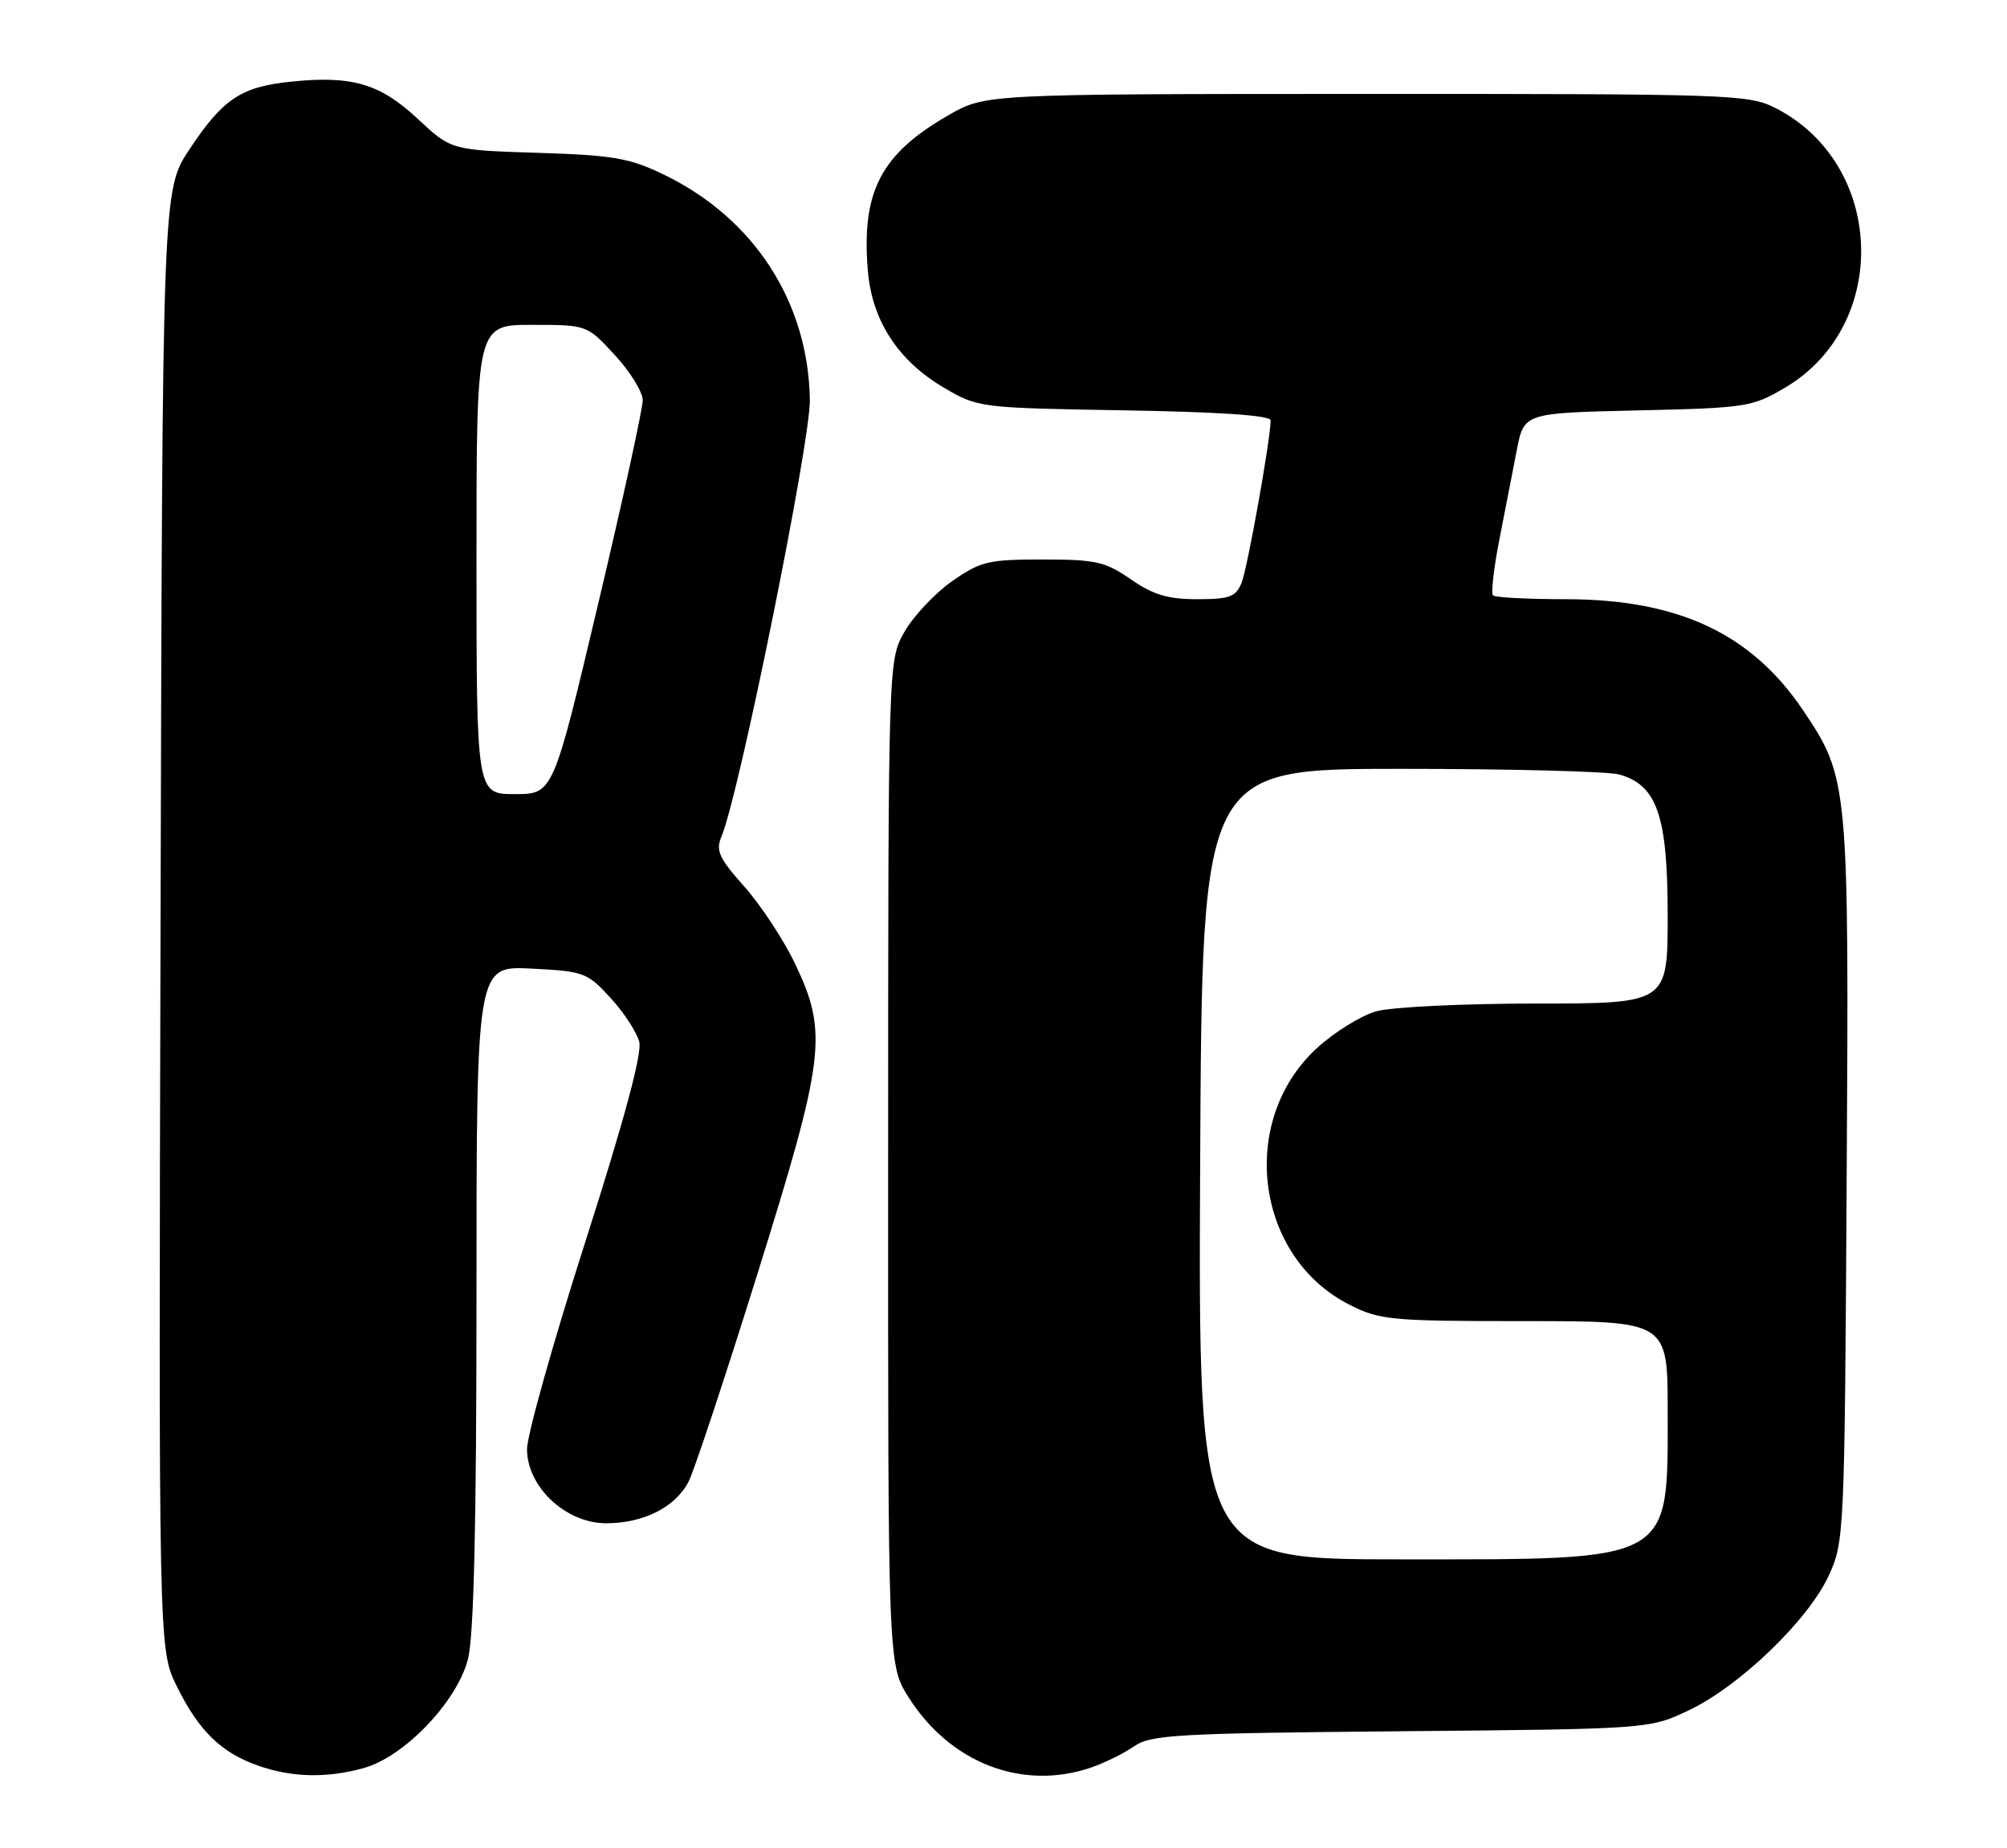 <?xml version="1.0" encoding="UTF-8" standalone="no"?>
<!DOCTYPE svg PUBLIC "-//W3C//DTD SVG 1.1//EN" "http://www.w3.org/Graphics/SVG/1.1/DTD/svg11.dtd" >
<svg xmlns="http://www.w3.org/2000/svg" xmlns:xlink="http://www.w3.org/1999/xlink" version="1.1" viewBox="0 0 278 256">
 <g >
 <path fill="currentColor"
d=" M 50.38 244.91 C 56.03 243.34 63.34 235.68 64.83 229.78 C 65.64 226.55 66.00 211.11 66.00 179.45 C 66.00 133.78 66.00 133.78 73.60 134.17 C 80.87 134.53 81.34 134.71 84.57 138.23 C 86.42 140.25 88.21 142.99 88.55 144.33 C 88.95 145.94 86.44 155.25 81.08 172.00 C 76.63 185.89 73.00 198.82 73.00 200.73 C 73.00 205.96 78.37 211.00 83.95 211.00 C 89.15 211.00 93.55 208.78 95.38 205.23 C 96.15 203.73 100.43 190.82 104.89 176.54 C 114.29 146.46 114.70 143.07 110.13 133.50 C 108.56 130.20 105.40 125.40 103.12 122.83 C 99.56 118.83 99.11 117.83 99.95 115.83 C 102.39 110.05 112.27 61.18 112.18 55.39 C 111.96 41.84 104.46 30.25 92.00 24.21 C 87.19 21.88 85.00 21.50 74.50 21.17 C 62.50 20.79 62.50 20.79 57.86 16.46 C 52.63 11.58 48.75 10.44 40.32 11.31 C 33.39 12.02 30.89 13.68 26.24 20.69 C 22.50 26.33 22.50 26.33 22.24 127.37 C 21.97 228.42 21.97 228.42 24.46 233.52 C 27.49 239.69 30.56 242.73 35.66 244.54 C 40.35 246.22 45.24 246.34 50.38 244.91 Z  M 151.10 244.85 C 152.97 244.21 155.66 242.89 157.07 241.91 C 159.39 240.29 162.94 240.09 194.07 239.81 C 228.50 239.50 228.50 239.50 234.00 236.87 C 241.02 233.52 250.46 224.42 253.30 218.27 C 255.46 213.59 255.51 212.60 255.79 163.66 C 256.12 108.46 256.06 107.77 249.76 98.40 C 242.60 87.75 232.45 83.00 216.83 83.00 C 211.61 83.00 207.09 82.76 206.80 82.47 C 206.51 82.18 206.91 78.69 207.69 74.72 C 208.47 70.75 209.55 65.18 210.10 62.35 C 211.10 57.21 211.10 57.21 226.80 56.85 C 241.85 56.51 242.69 56.39 247.22 53.72 C 261.89 45.10 261.15 22.73 245.94 14.97 C 242.24 13.08 239.86 13.00 189.29 13.01 C 136.50 13.02 136.50 13.02 131.39 15.95 C 122.01 21.33 119.30 26.55 120.21 37.49 C 120.78 44.40 124.40 49.97 130.73 53.69 C 135.47 56.48 135.64 56.50 155.75 56.84 C 168.85 57.06 176.00 57.54 176.00 58.22 C 176.00 60.82 172.79 78.74 171.97 80.75 C 171.18 82.68 170.30 83.00 165.83 83.00 C 161.76 83.00 159.73 82.39 156.64 80.25 C 153.09 77.79 151.79 77.50 144.42 77.50 C 136.85 77.50 135.82 77.75 131.84 80.54 C 129.46 82.21 126.51 85.36 125.27 87.54 C 123.03 91.50 123.03 91.50 123.02 161.05 C 123.00 230.61 123.00 230.61 125.88 235.15 C 131.64 244.23 141.61 248.07 151.10 244.85 Z  M 66.00 77.50 C 66.00 45.00 66.00 45.00 73.65 45.00 C 81.31 45.00 81.31 45.00 85.15 49.17 C 87.27 51.46 89.01 54.27 89.03 55.42 C 89.04 56.56 86.26 69.31 82.83 83.75 C 76.61 110.00 76.61 110.00 71.31 110.00 C 66.00 110.00 66.00 110.00 66.00 77.50 Z  M 166.24 161.25 C 166.50 106.50 166.50 106.50 194.00 106.50 C 209.12 106.50 222.75 106.85 224.28 107.28 C 229.53 108.74 230.99 112.99 231.00 126.75 C 231.00 139.00 231.00 139.00 212.75 139.01 C 202.71 139.01 192.77 139.49 190.65 140.08 C 188.53 140.67 184.81 142.98 182.38 145.21 C 171.44 155.30 173.86 174.15 186.96 180.75 C 191.14 182.86 192.68 183.00 211.21 183.00 C 231.00 183.00 231.00 183.00 231.00 195.45 C 231.00 216.57 232.02 216.00 194.09 216.00 C 165.98 216.00 165.98 216.00 166.24 161.25 Z "/>
</g>
</svg>
